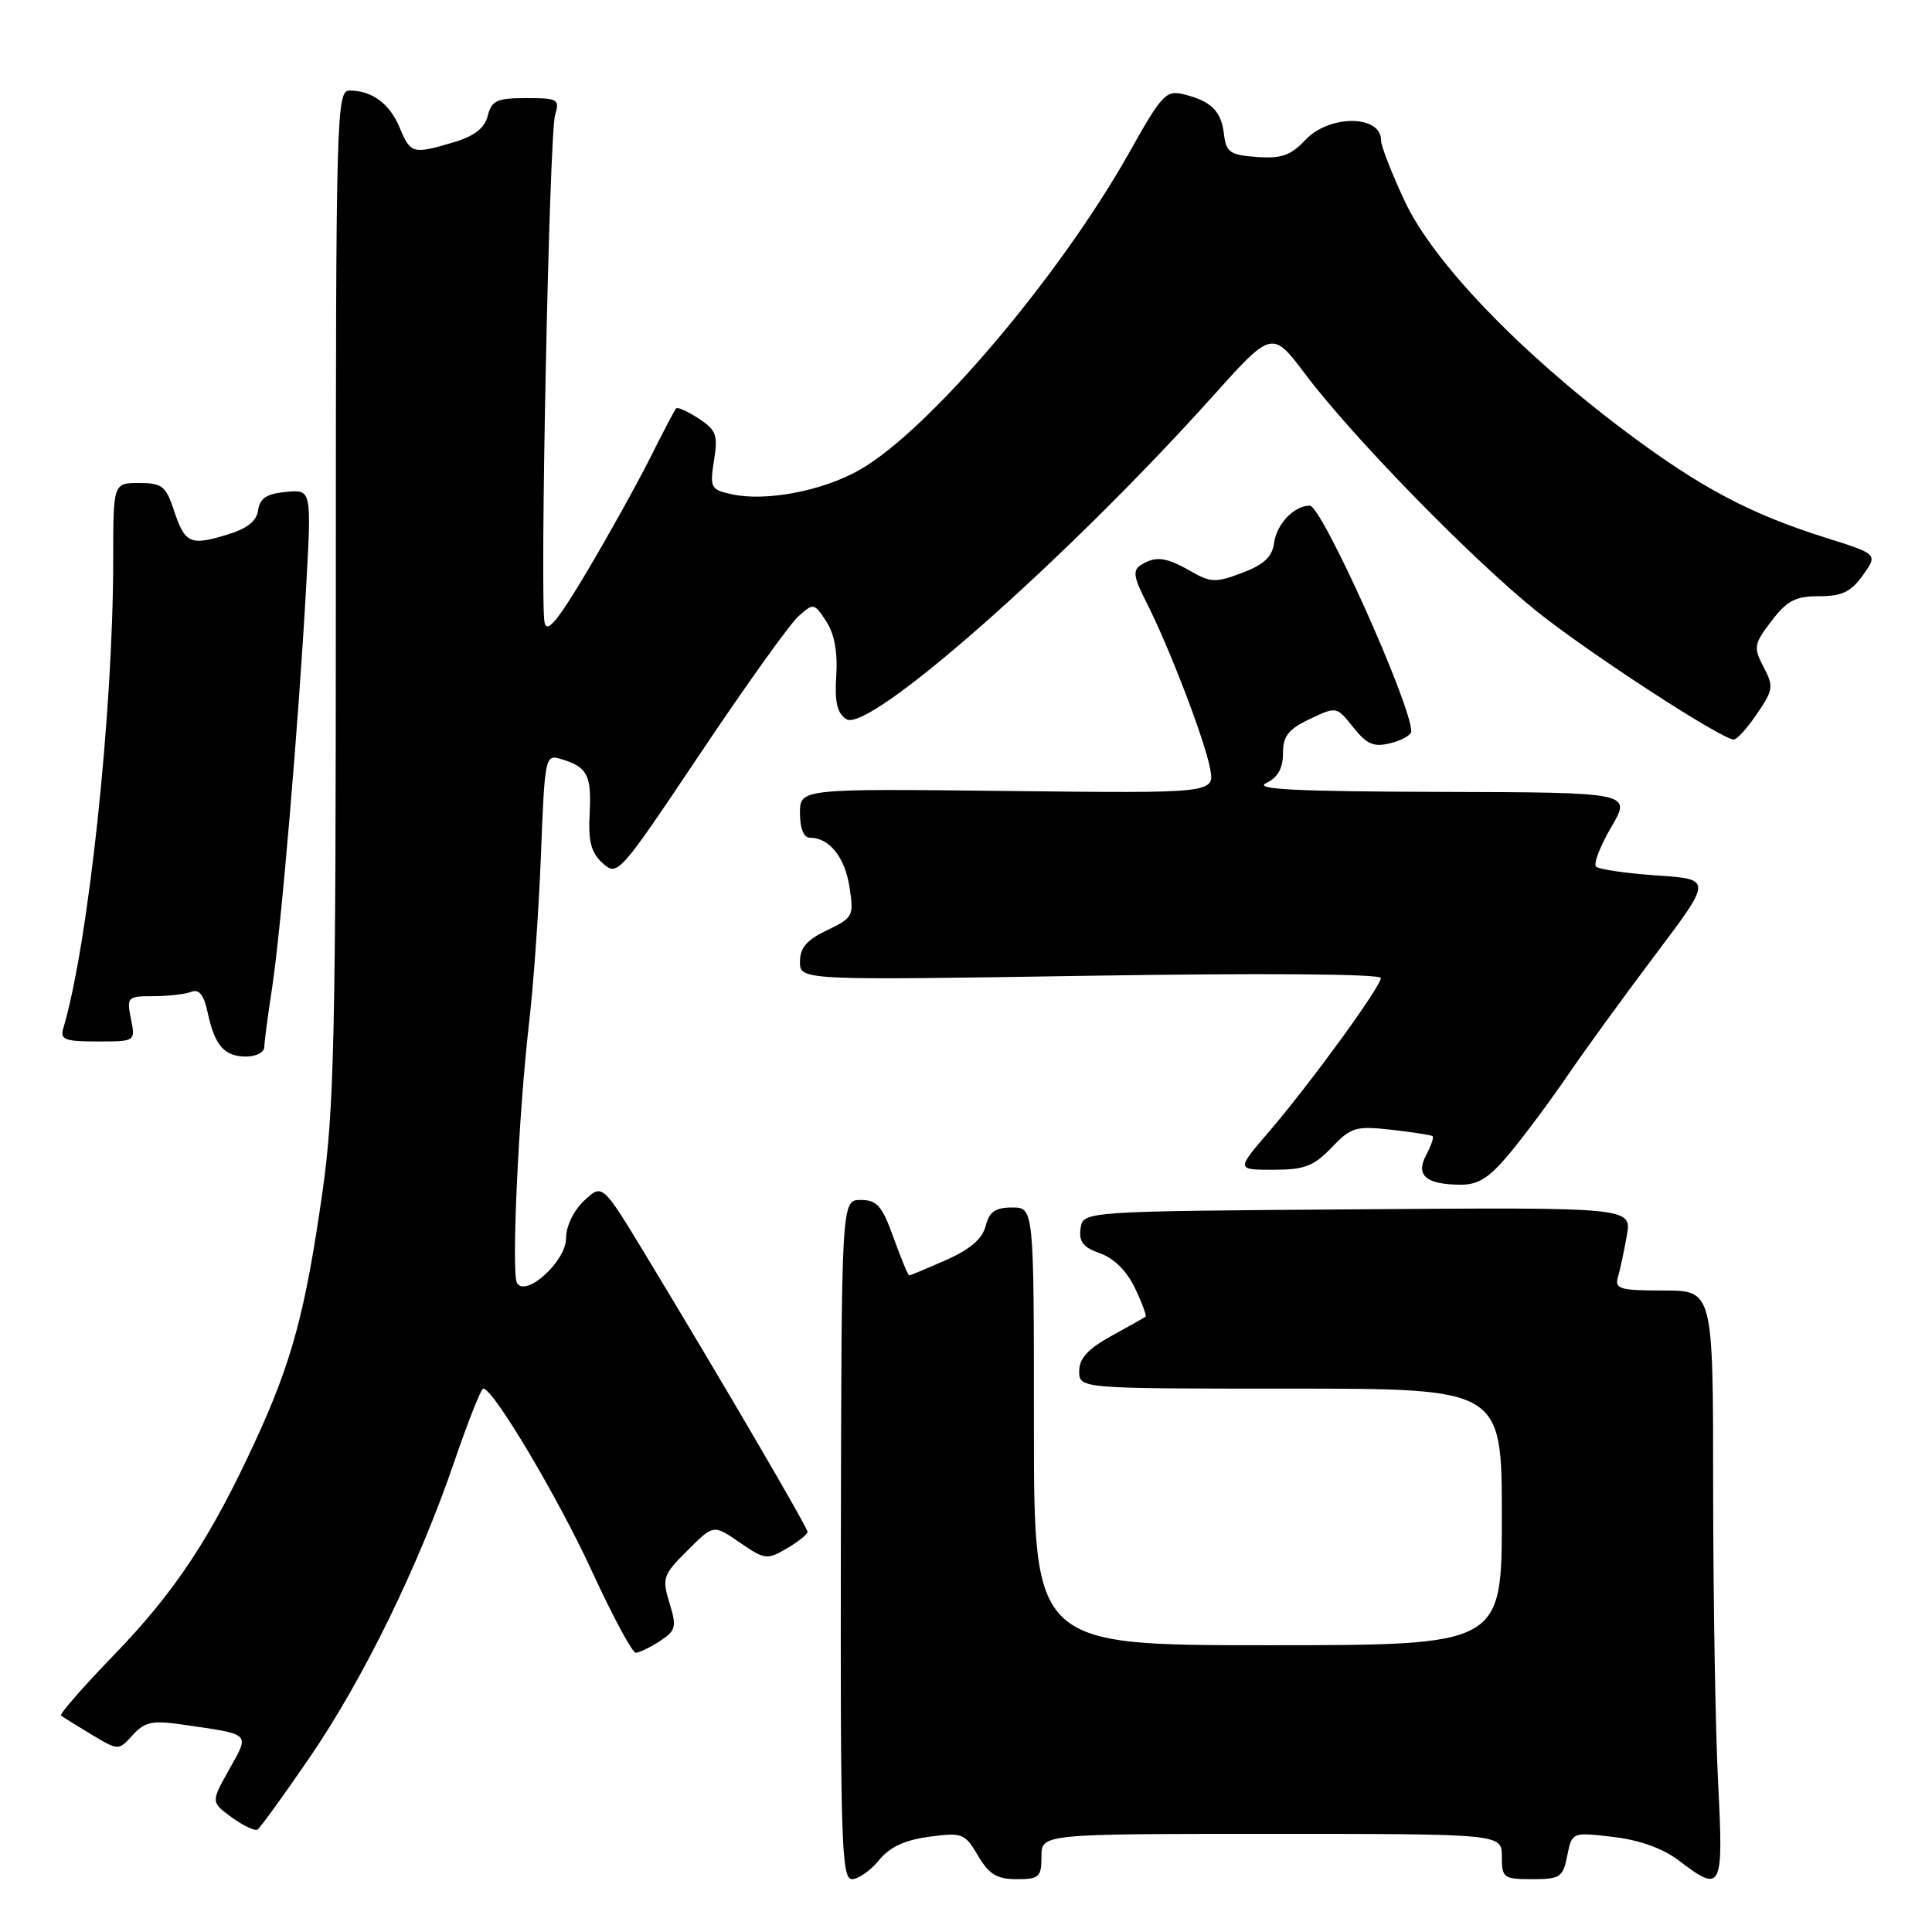 <?xml version="1.0" encoding="UTF-8" standalone="no"?>
<!DOCTYPE svg PUBLIC "-//W3C//DTD SVG 1.1//EN" "http://www.w3.org/Graphics/SVG/1.1/DTD/svg11.dtd" >
<svg xmlns="http://www.w3.org/2000/svg" xmlns:xlink="http://www.w3.org/1999/xlink" version="1.1" viewBox="0 0 256 256">
 <g >
 <path fill="currentColor"
d=" M 116.46 246.50 C 117.89 244.74 119.88 243.81 123.12 243.38 C 127.51 242.79 127.84 242.92 129.59 245.88 C 131.06 248.37 132.10 249.00 134.72 249.00 C 137.70 249.00 138.00 248.72 138.00 246.00 C 138.00 243.00 138.00 243.00 168.50 243.00 C 199.00 243.00 199.00 243.00 199.00 246.00 C 199.00 248.84 199.22 249.00 203.03 249.00 C 206.73 249.00 207.10 248.75 207.67 245.88 C 208.30 242.76 208.30 242.76 213.74 243.40 C 217.25 243.81 220.34 244.92 222.44 246.52 C 228.16 250.88 228.38 250.45 227.66 236.25 C 227.30 229.24 227.01 211.69 227.00 197.25 C 227.00 171.00 227.00 171.00 220.43 171.00 C 214.65 171.00 213.93 170.79 214.38 169.25 C 214.66 168.29 215.19 165.81 215.56 163.74 C 216.23 159.97 216.23 159.97 179.86 160.24 C 143.50 160.50 143.50 160.50 143.18 162.78 C 142.93 164.53 143.52 165.29 145.76 166.07 C 147.58 166.70 149.31 168.42 150.38 170.66 C 151.32 172.63 151.95 174.35 151.79 174.47 C 151.63 174.59 149.59 175.74 147.25 177.03 C 144.15 178.74 143.00 179.99 143.00 181.68 C 143.00 184.00 143.00 184.00 171.00 184.00 C 199.00 184.00 199.00 184.00 199.00 201.00 C 199.00 218.00 199.00 218.00 168.00 218.00 C 137.00 218.00 137.00 218.00 137.00 189.00 C 137.00 160.00 137.00 160.00 134.11 160.00 C 131.87 160.00 131.08 160.56 130.60 162.46 C 130.17 164.15 128.55 165.55 125.36 166.96 C 122.82 168.08 120.62 169.00 120.47 169.00 C 120.32 169.00 119.39 166.75 118.40 164.00 C 116.88 159.78 116.21 159.00 114.05 159.00 C 111.50 159.00 111.50 159.00 111.42 204.00 C 111.35 243.94 111.51 249.00 112.88 249.00 C 113.73 249.00 115.34 247.87 116.46 246.50 Z  M 40.98 232.95 C 48.14 222.50 55.46 207.53 60.21 193.64 C 62.02 188.34 63.74 184.00 64.04 184.00 C 65.37 184.00 73.95 198.44 78.46 208.25 C 81.18 214.16 83.78 219.00 84.24 219.00 C 84.69 219.00 86.13 218.30 87.43 217.46 C 89.57 216.05 89.69 215.59 88.71 212.41 C 87.70 209.11 87.84 208.69 91.09 205.45 C 94.54 201.99 94.54 201.99 98.02 204.39 C 101.33 206.67 101.64 206.71 104.25 205.18 C 105.76 204.29 107.00 203.31 107.00 202.98 C 107.00 202.38 95.44 182.62 85.47 166.16 C 79.81 156.83 79.81 156.83 77.41 159.09 C 75.99 160.42 75.00 162.49 75.00 164.11 C 75.00 167.11 69.70 171.94 68.51 170.02 C 67.73 168.75 68.71 147.50 70.11 135.50 C 70.69 130.55 71.40 120.52 71.68 113.21 C 72.19 100.19 72.24 99.94 74.35 100.58 C 77.83 101.62 78.40 102.71 78.13 107.78 C 77.93 111.51 78.32 112.98 79.86 114.38 C 81.82 116.15 82.04 115.89 92.79 99.84 C 98.81 90.85 104.66 82.67 105.79 81.67 C 107.80 79.87 107.88 79.89 109.48 82.33 C 110.56 83.98 111.01 86.42 110.81 89.53 C 110.58 93.04 110.92 94.50 112.15 95.30 C 115.10 97.20 141.16 74.24 160.59 52.62 C 168.56 43.74 168.56 43.74 172.99 49.62 C 179.23 57.92 195.19 74.25 203.70 81.06 C 210.63 86.60 228.17 98.01 229.74 97.99 C 230.16 97.99 231.55 96.45 232.82 94.57 C 234.97 91.42 235.04 90.95 233.68 88.37 C 232.32 85.77 232.39 85.35 234.73 82.29 C 236.79 79.58 237.91 79.00 241.05 79.00 C 244.08 79.00 245.27 78.43 246.85 76.21 C 248.83 73.43 248.83 73.43 241.94 71.26 C 231.87 68.09 225.28 64.59 215.35 57.14 C 201.39 46.67 189.93 34.73 186.18 26.75 C 184.43 23.03 183.00 19.37 183.00 18.60 C 183.00 15.20 176.14 15.16 172.96 18.55 C 171.03 20.60 169.78 21.04 166.53 20.80 C 162.99 20.54 162.46 20.17 162.19 17.82 C 161.83 14.73 160.53 13.42 156.90 12.51 C 154.51 11.91 153.98 12.46 149.65 20.18 C 140.41 36.62 123.15 56.96 113.96 62.23 C 109.04 65.05 101.51 66.49 96.95 65.49 C 94.17 64.88 94.04 64.63 94.61 61.02 C 95.15 57.65 94.91 56.99 92.58 55.46 C 91.13 54.51 89.78 53.90 89.59 54.11 C 89.39 54.33 87.84 57.29 86.13 60.71 C 84.41 64.12 80.67 70.87 77.79 75.71 C 73.90 82.26 72.47 83.99 72.16 82.50 C 71.51 79.37 72.78 17.77 73.55 15.25 C 74.19 13.15 73.94 13.00 69.73 13.00 C 65.84 13.00 65.14 13.32 64.63 15.34 C 64.22 16.97 62.88 18.02 60.16 18.84 C 54.72 20.46 54.40 20.38 52.98 16.96 C 51.65 13.74 49.31 12.00 46.32 12.00 C 44.58 12.00 44.50 14.92 44.50 78.75 C 44.50 137.42 44.28 147.01 42.72 158.00 C 40.47 173.76 38.69 180.39 33.90 190.80 C 27.95 203.72 23.26 210.85 15.14 219.25 C 11.03 223.51 7.85 227.14 8.08 227.32 C 8.31 227.50 10.12 228.63 12.10 229.82 C 15.71 231.98 15.71 231.98 17.58 229.91 C 19.16 228.17 20.17 227.94 23.98 228.49 C 33.43 229.85 33.11 229.55 30.36 234.48 C 27.94 238.79 27.94 238.79 30.71 240.81 C 32.23 241.92 33.77 242.64 34.12 242.43 C 34.47 242.21 37.56 237.94 40.98 232.95 Z  M 200.10 152.75 C 202.04 150.41 205.47 145.80 207.72 142.50 C 209.97 139.20 215.20 132.00 219.34 126.50 C 226.88 116.50 226.88 116.50 219.52 116.00 C 215.47 115.72 211.86 115.20 211.49 114.83 C 211.12 114.46 212.03 112.10 213.51 109.58 C 216.19 105.00 216.19 105.00 190.85 104.93 C 171.87 104.88 166.07 104.59 167.75 103.78 C 169.31 103.03 170.00 101.81 170.00 99.83 C 170.00 97.54 170.70 96.63 173.55 95.28 C 177.09 93.59 177.10 93.59 179.31 96.37 C 181.13 98.65 182.03 99.03 184.27 98.47 C 185.77 98.09 187.00 97.39 187.00 96.91 C 187.00 93.37 175.15 67.00 173.55 67.00 C 171.47 67.00 169.15 69.44 168.82 71.96 C 168.58 73.78 167.48 74.81 164.61 75.90 C 161.10 77.23 160.44 77.21 157.78 75.69 C 154.49 73.80 153.12 73.64 151.16 74.88 C 150.07 75.57 150.21 76.49 151.89 79.78 C 154.88 85.65 159.61 97.97 160.34 101.81 C 160.97 105.12 160.97 105.12 133.49 104.81 C 106.00 104.50 106.00 104.50 106.00 107.75 C 106.00 109.76 106.50 111.00 107.31 111.00 C 109.88 111.00 111.94 113.56 112.56 117.52 C 113.16 121.38 113.04 121.61 109.59 123.26 C 106.90 124.54 106.00 125.59 106.00 127.43 C 106.00 129.90 106.00 129.90 144.50 129.29 C 167.40 128.93 182.99 129.05 182.97 129.59 C 182.93 130.79 173.64 143.55 168.16 149.94 C 163.81 155.00 163.81 155.00 168.72 155.00 C 172.84 155.00 174.08 154.53 176.44 152.06 C 179.03 149.35 179.66 149.17 184.38 149.70 C 187.19 150.02 189.65 150.40 189.83 150.55 C 190.01 150.71 189.63 151.82 188.98 153.04 C 187.53 155.74 188.95 156.96 193.54 156.98 C 195.90 157.00 197.36 156.06 200.10 152.75 Z  M 35.02 138.75 C 35.03 138.06 35.49 134.57 36.04 131.00 C 37.24 123.23 39.59 95.51 40.57 77.68 C 41.28 64.85 41.28 64.85 37.89 65.18 C 35.33 65.42 34.43 66.02 34.20 67.61 C 33.99 69.09 32.72 70.07 29.93 70.90 C 25.16 72.33 24.48 72.00 23.00 67.49 C 21.98 64.41 21.44 64.00 18.42 64.00 C 15.00 64.00 15.00 64.00 15.00 74.25 C 14.99 94.37 11.71 125.08 8.39 136.25 C 7.94 137.75 8.57 138.00 12.91 138.00 C 17.95 138.00 17.95 138.00 17.35 135.00 C 16.77 132.12 16.89 132.00 20.29 132.00 C 22.24 132.00 24.51 131.74 25.32 131.43 C 26.39 131.02 27.01 131.80 27.52 134.18 C 28.45 138.54 29.73 140.00 32.62 140.00 C 33.93 140.00 35.01 139.44 35.02 138.75 Z "/>
</g>
</svg>